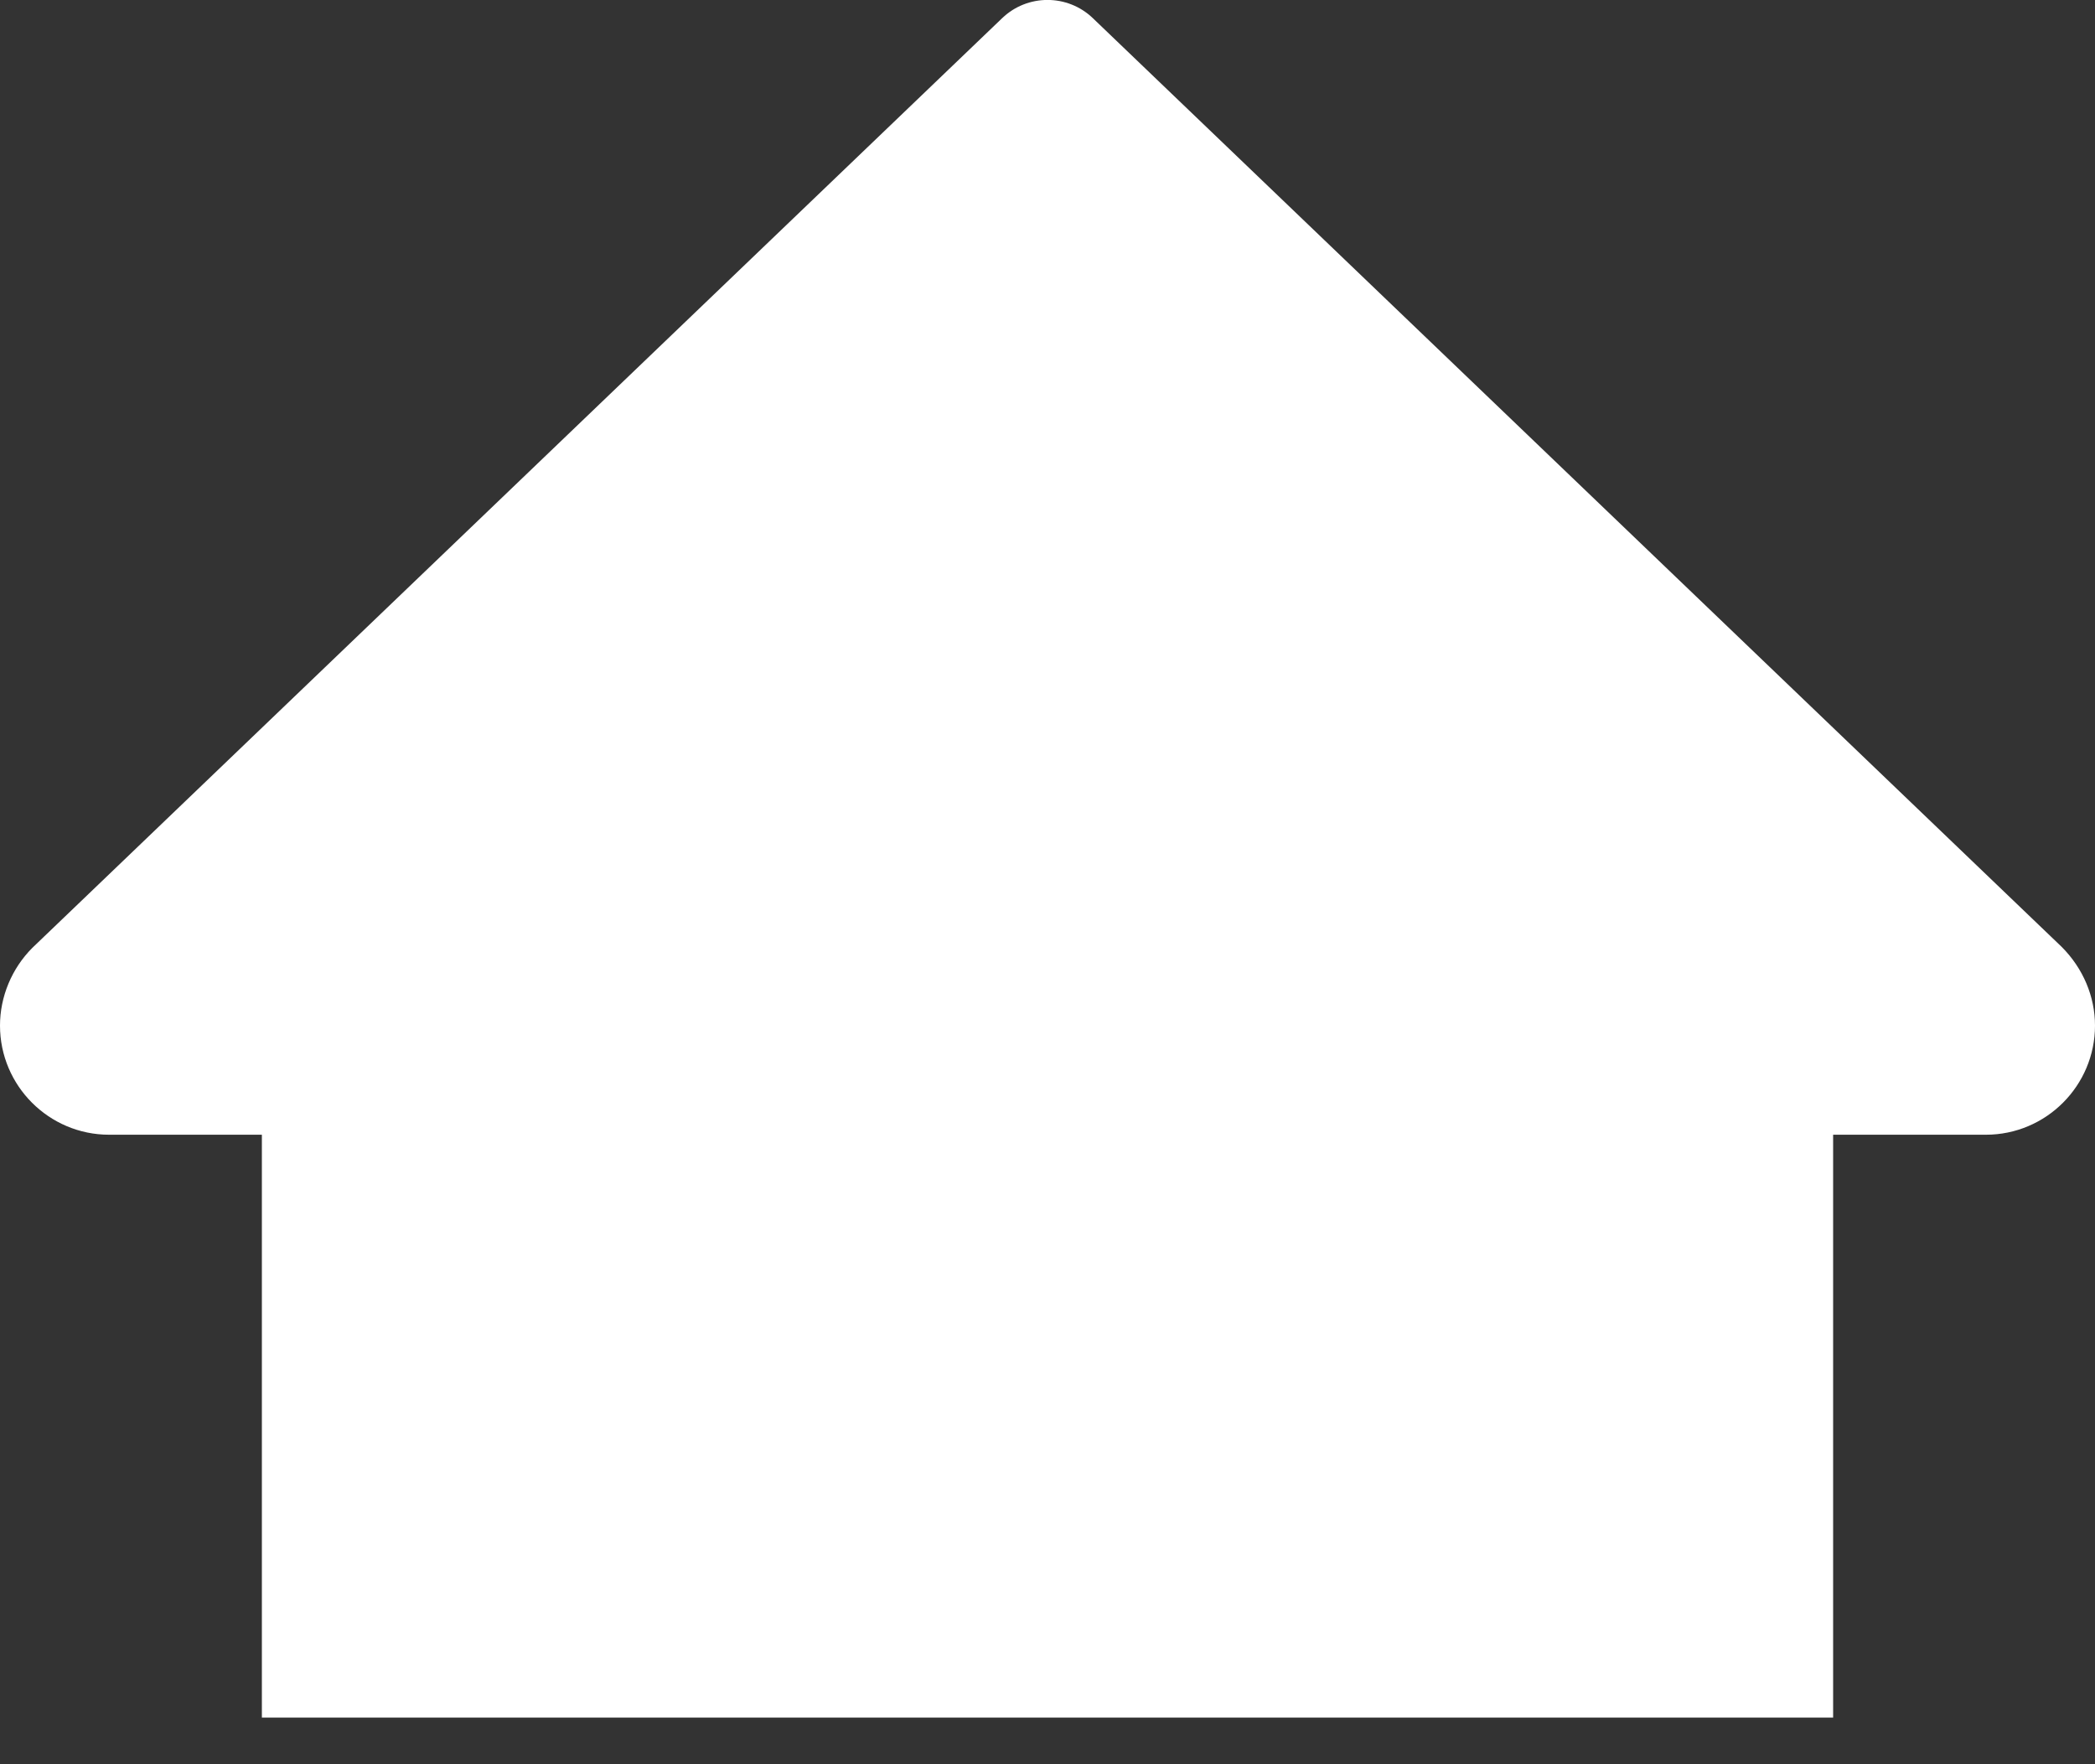 <svg width="38" height="32" viewBox="0 0 38 32" fill="none" xmlns="http://www.w3.org/2000/svg">
<rect x="0" y="0" width="38" height="32" fill="#333333" stroke="none"/>
<g clip-path="url(#clip0)">
<path d="M37.397 17.176L19.822 0.329C19.363 -0.111 18.637 -0.111 18.178 0.329L0.586 17.193C0.214 17.566 0 18.078 0 18.602C0 19.693 0.888 20.582 1.979 20.582H4.75V34.832C4.75 36.581 6.167 37.998 7.917 37.998H30.083C31.833 37.998 33.25 36.581 33.25 34.832V20.582H36.021C37.112 20.582 38 19.693 38 18.602C38 18.078 37.786 17.566 37.397 17.176Z" fill="white"/>
</g>
<defs>
<clipPath id="clip0">
<rect width="38" height="31.154" fill="white"/>
</clipPath>
</defs>
</svg>
